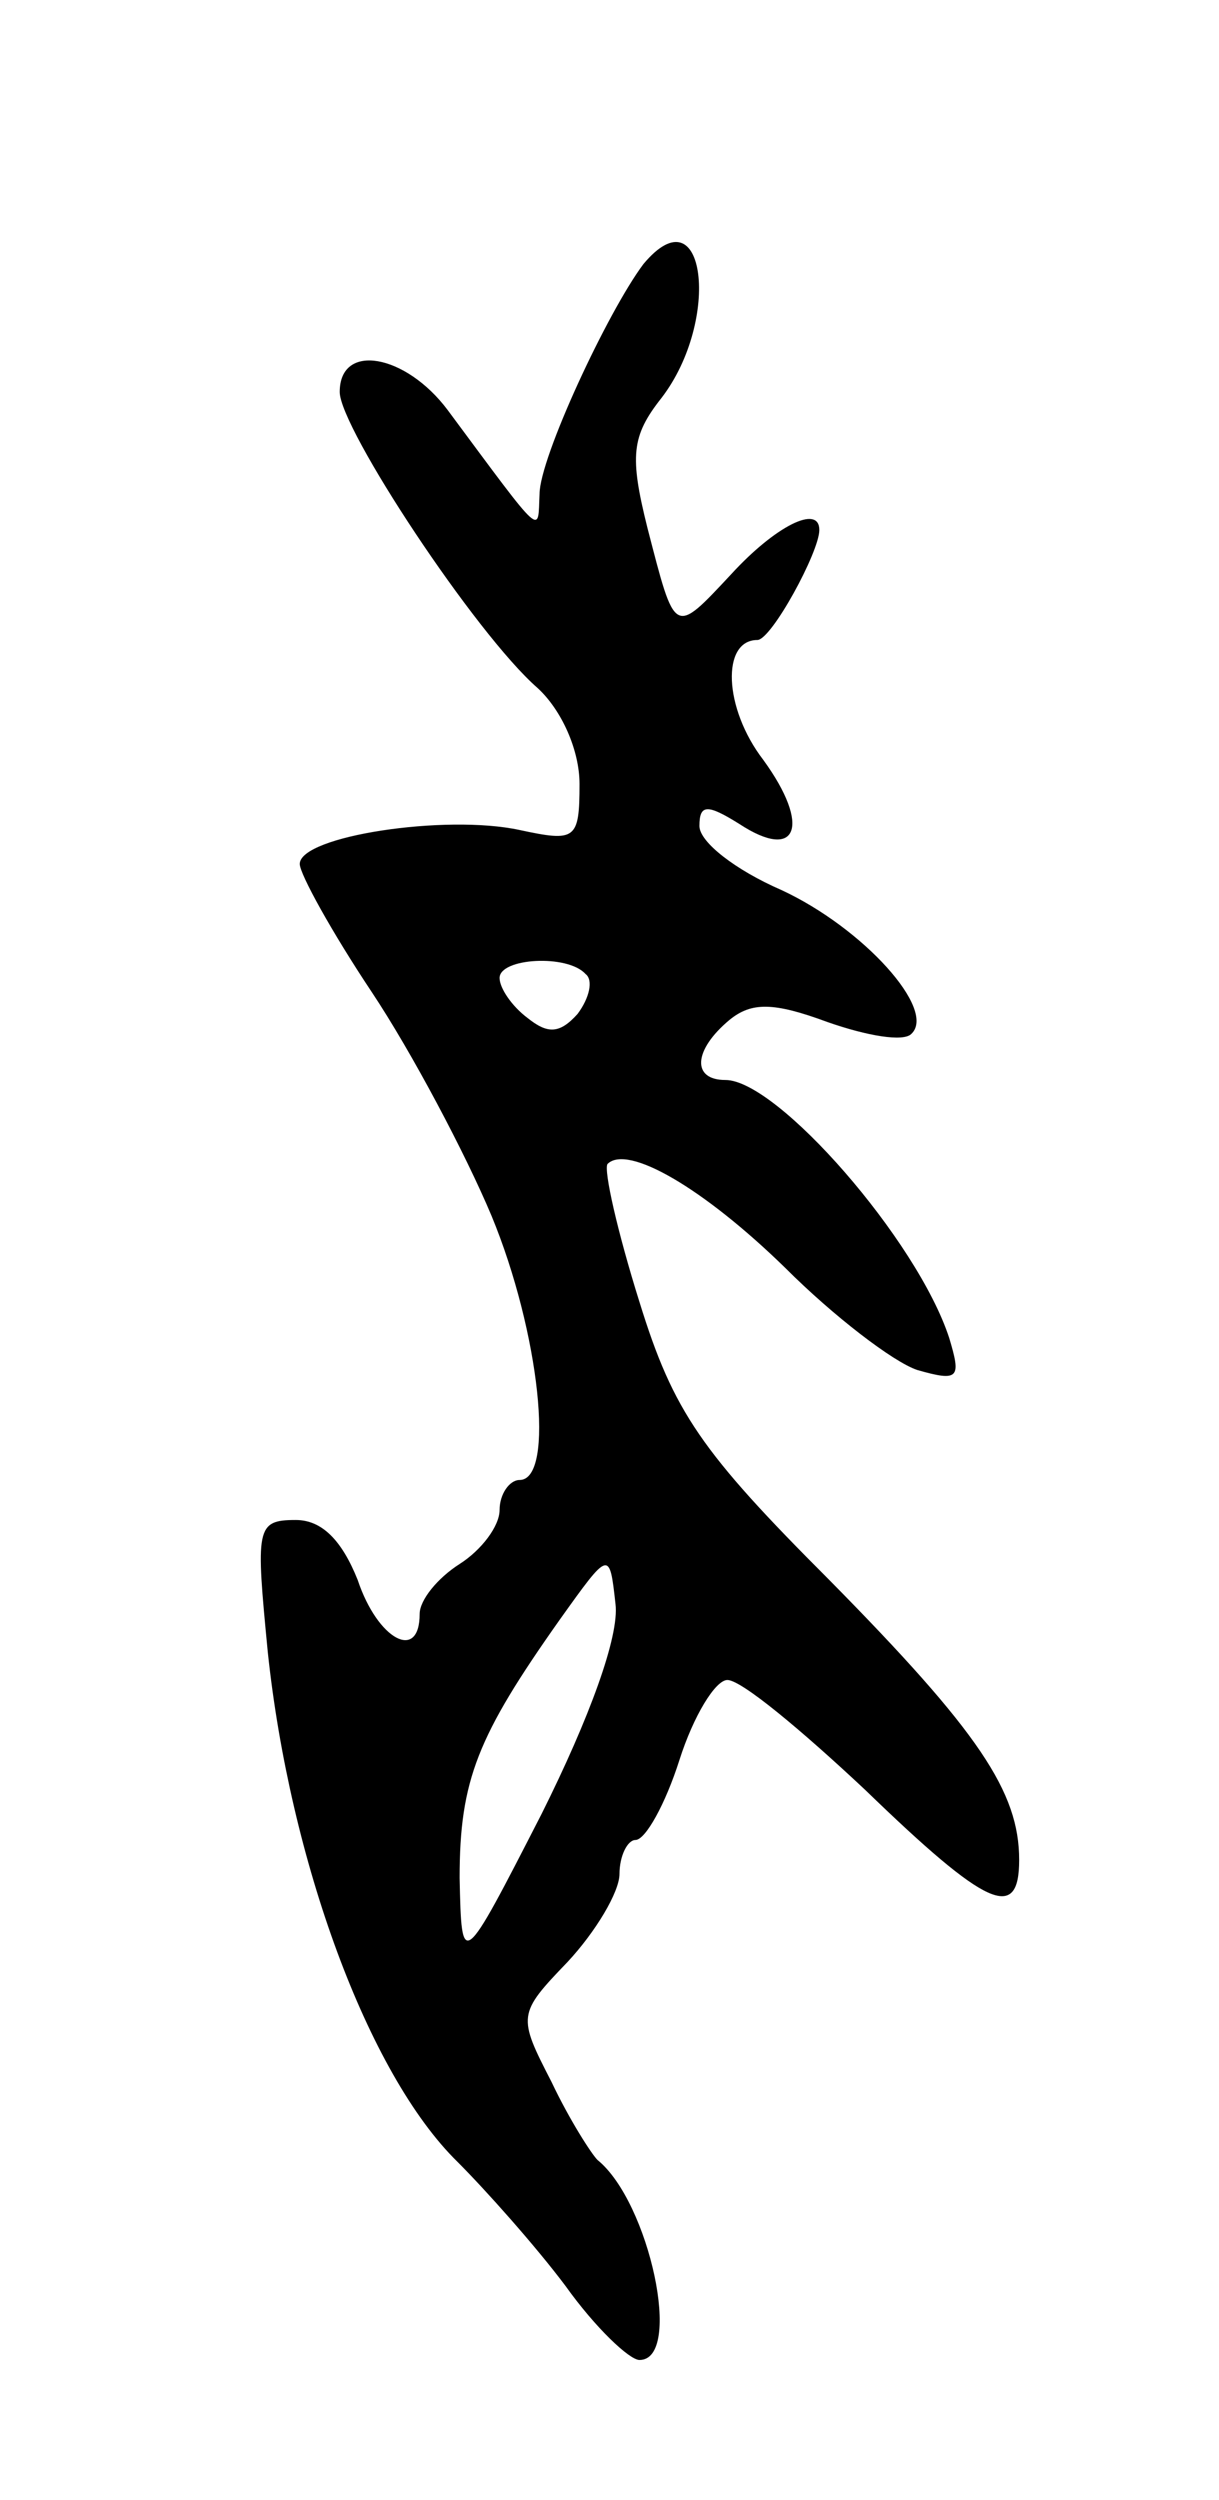 <svg version="1.0" xmlns="http://www.w3.org/2000/svg"
 width="61pt" height="125pt" viewBox="0 0 61 125"
 preserveAspectRatio="xMidYMid meet">
<g transform="translate(0,125) scale(0.1,-0.1)"
fill="#000000" stroke="none">
<path d="M322 1118 c-18 -24 -52 -97 -52 -115 -1 -20 3 -24 -46 42 -21 28 -54
34 -54 9 0 -18 68 -121 99 -148 12 -11 21 -31 21 -48 0 -28 -2 -29 -30 -23
-37 8 -110 -3 -110 -17 0 -5 16 -34 36 -64 20 -30 47 -81 60 -112 24 -58 32
-132 14 -132 -5 0 -10 -7 -10 -15 0 -8 -9 -20 -20 -27 -11 -7 -20 -18 -20 -25
0 -24 -21 -13 -31 17 -8 20 -18 30 -31 30 -20 0 -20 -4 -14 -66 11 -104 50
-211 95 -255 14 -14 39 -42 54 -62 15 -21 32 -37 37 -37 22 0 5 79 -21 100 -3
3 -14 20 -23 39 -17 33 -17 34 8 60 14 15 26 35 26 44 0 9 4 17 8 17 5 0 15
18 22 40 7 22 18 40 24 40 7 0 37 -25 69 -55 61 -59 77 -66 77 -35 0 34 -20
64 -95 140 -64 64 -78 84 -95 139 -11 35 -18 66 -16 69 10 10 48 -12 89 -52
24 -24 54 -47 66 -51 21 -6 22 -4 16 16 -16 49 -86 129 -112 129 -17 0 -16 15
2 30 11 9 22 9 49 -1 20 -7 38 -10 42 -6 13 12 -24 53 -65 72 -23 10 -41 24
-41 32 0 11 4 11 20 1 29 -19 36 -1 12 32 -20 26 -21 60 -3 60 7 0 31 44 31
55 0 13 -22 2 -44 -22 -29 -31 -28 -31 -42 23 -9 36 -8 46 7 65 30 39 22 104
-9 67z m-29 -355 c4 -3 2 -12 -4 -20 -9 -10 -15 -10 -25 -2 -8 6 -14 15 -14
20 0 10 34 12 43 2z m-22 -420 c-40 -78 -40 -78 -41 -32 0 49 9 71 50 129 25
35 25 35 28 8 2 -16 -13 -57 -37 -105z"/>
</g>
</svg>
